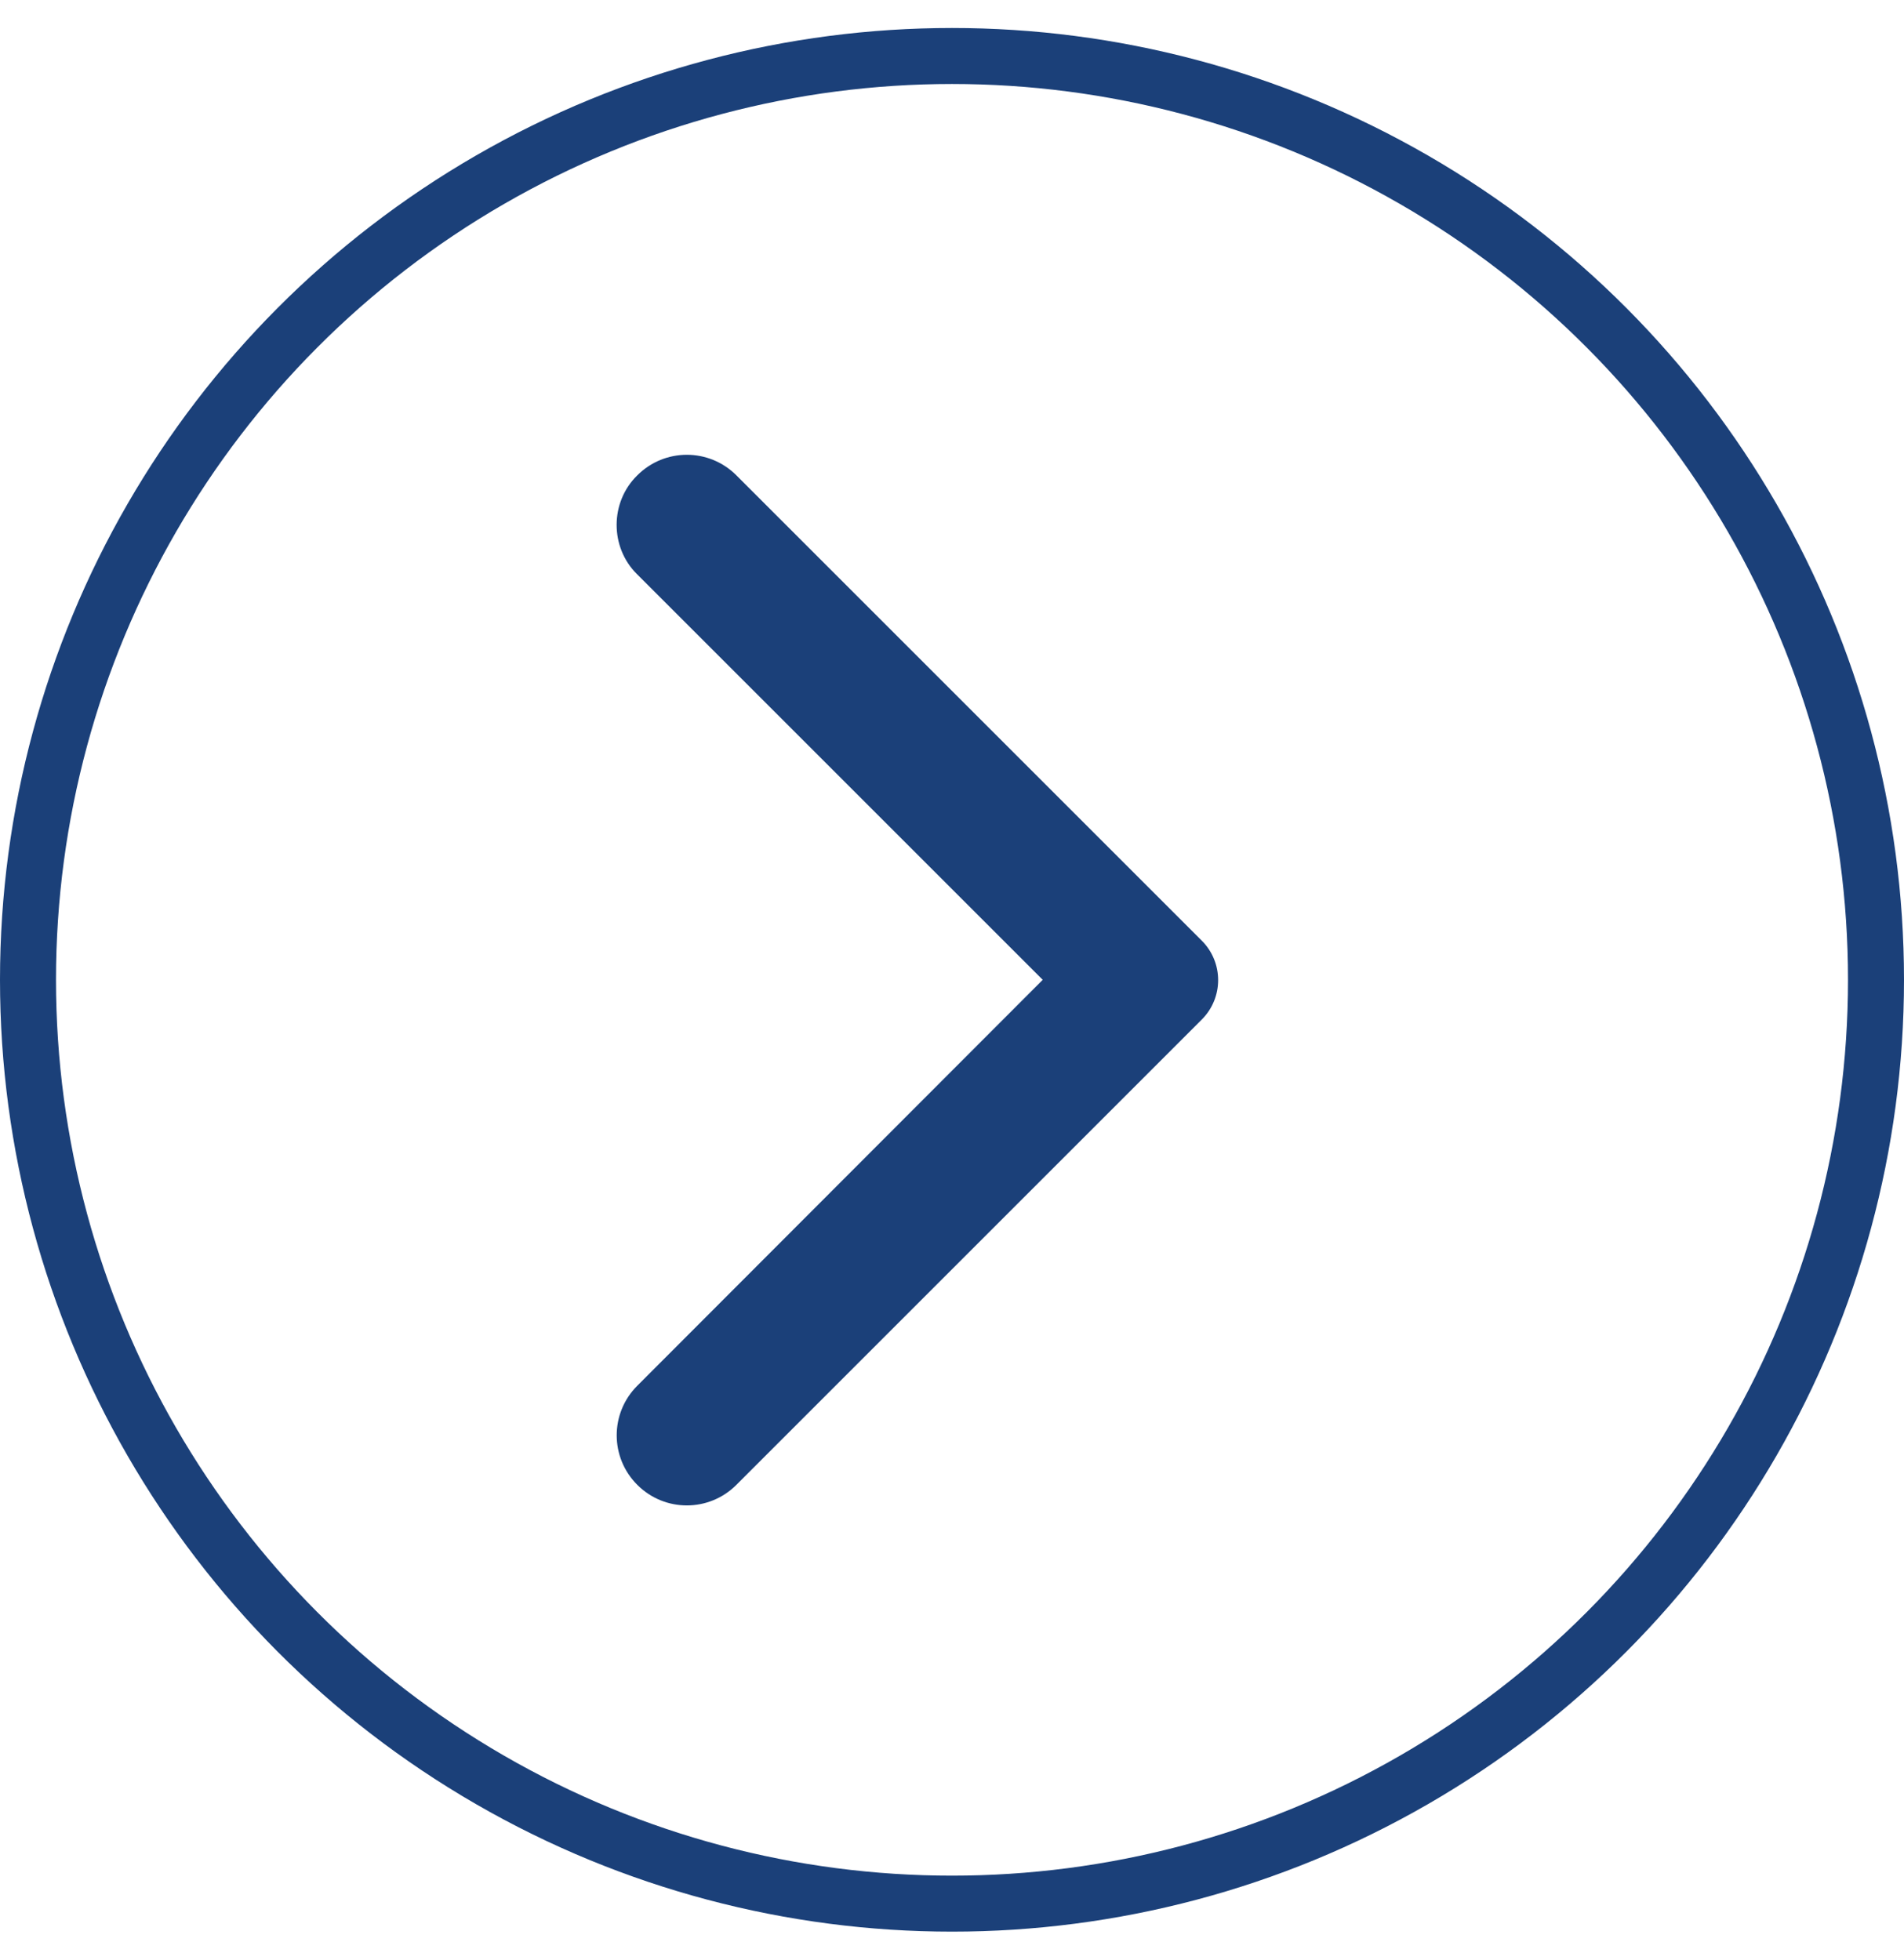 <svg width="34" height="35" viewBox="0 0 34 35" fill="none" xmlns="http://www.w3.org/2000/svg">
<circle cx="17" cy="17" r="16.5" transform="matrix(-1 0 0 1 34 0.5)" stroke="#1B4079"/>
<path fill-rule="evenodd" clip-rule="evenodd" d="M11.38 8.49C11.87 8 12.66 8 13.15 8.49L21.46 16.8C21.85 17.19 21.85 17.82 21.46 18.21L13.15 26.52C12.66 27.01 11.87 27.01 11.38 26.52C10.89 26.03 10.89 25.24 11.38 24.75L18.62 17.5L11.37 10.25C10.89 9.77 10.89 8.97 11.38 8.49Z" fill="#1B4079"/>
</svg>

